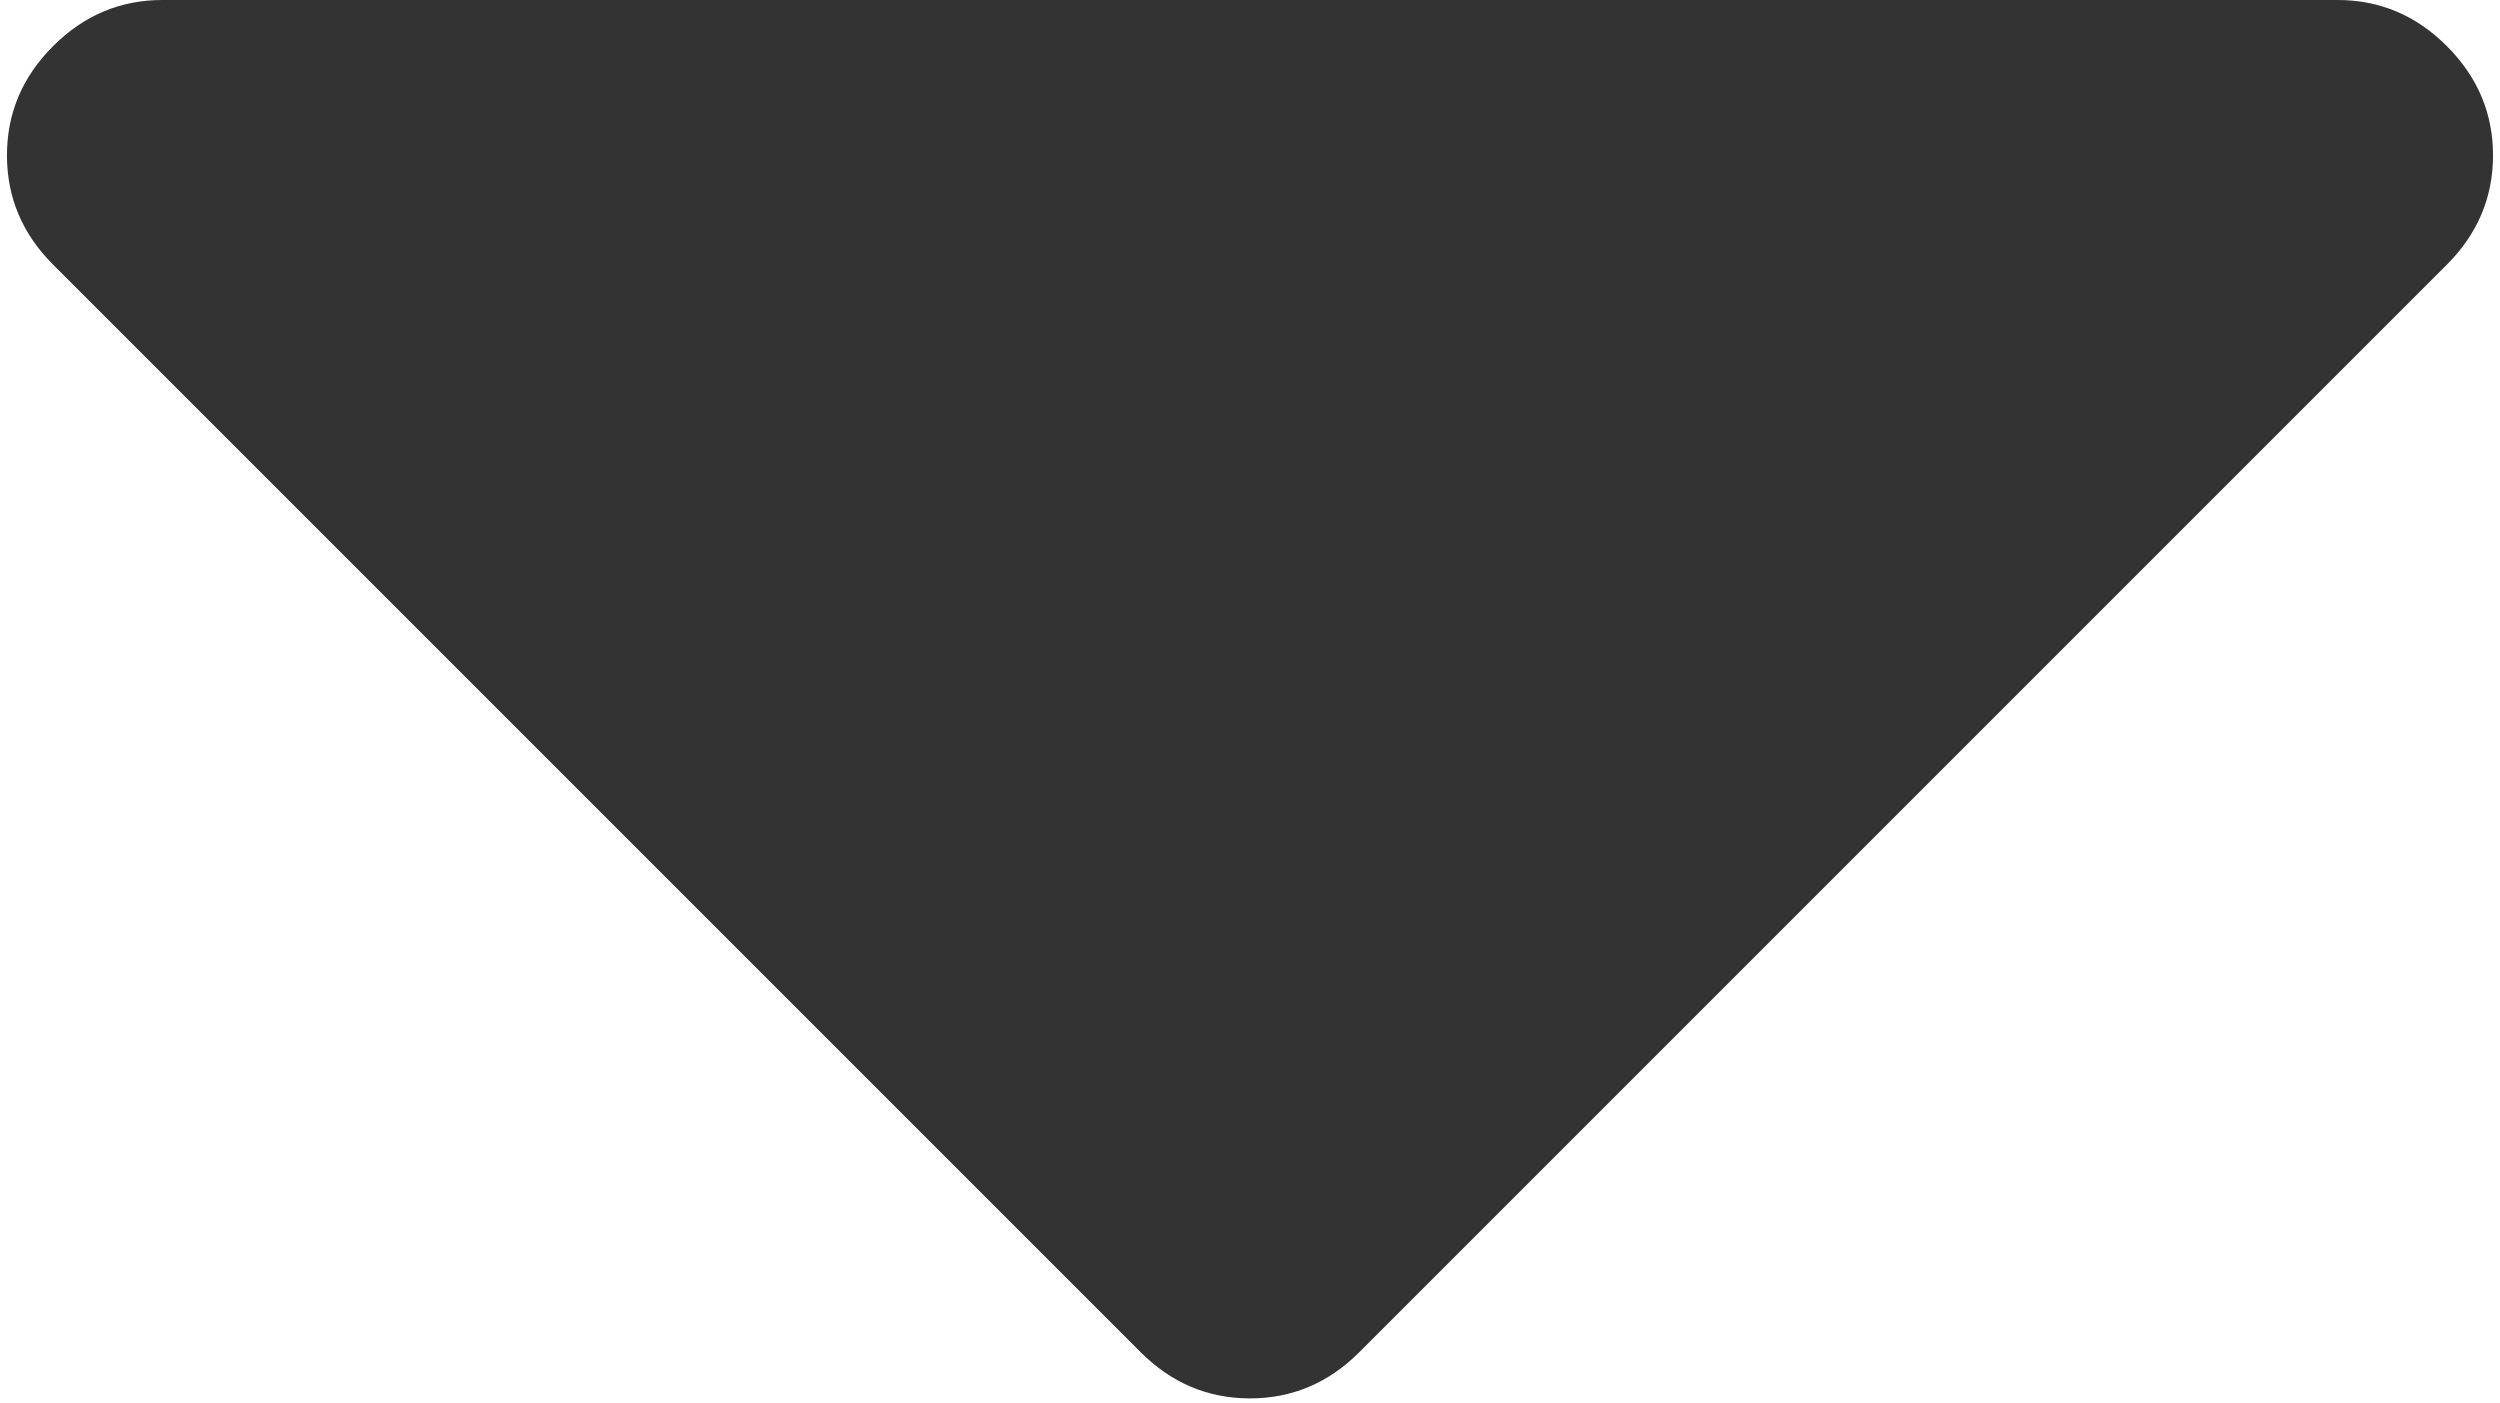 <?xml version="1.0" encoding="UTF-8" standalone="no"?>
<svg width="294px" height="165px" viewBox="0 0 294 165" version="1.1" xmlns="http://www.w3.org/2000/svg" xmlns:xlink="http://www.w3.org/1999/xlink">
    <!-- Generator: Sketch 3.8.3 (29802) - http://www.bohemiancoding.com/sketch -->
    <title>Shape</title>
    <desc>Created with Sketch.</desc>
    <defs></defs>
    <g id="Page-1" stroke="none" stroke-width="1" fill="none" fill-rule="evenodd">
        <g id="sort-(1)" fill="#333333">
            <g id="Capa_1">
                <g id="Group">
                    <path d="M19.092,164.452 L274.905,164.452 C279.854,164.452 284.138,162.645 287.753,159.028 C291.366,155.412 293.18,151.13 293.18,146.181 C293.18,141.232 291.367,136.952 287.753,133.331 L159.846,5.424 C156.232,1.812 151.951,0 146.999,0 C142.047,0 137.766,1.812 134.149,5.424 L6.242,133.331 C2.625,136.948 0.818,141.232 0.818,146.181 C0.818,151.129 2.625,155.412 6.242,159.028 C9.863,162.645 14.144,164.452 19.092,164.452 L19.092,164.452 Z" id="Shape" transform="translate(146.999, 82.226) scale(1, -1) translate(-146.999, -82.226) "></path>
                </g>
            </g>
        </g>
    </g>
</svg>